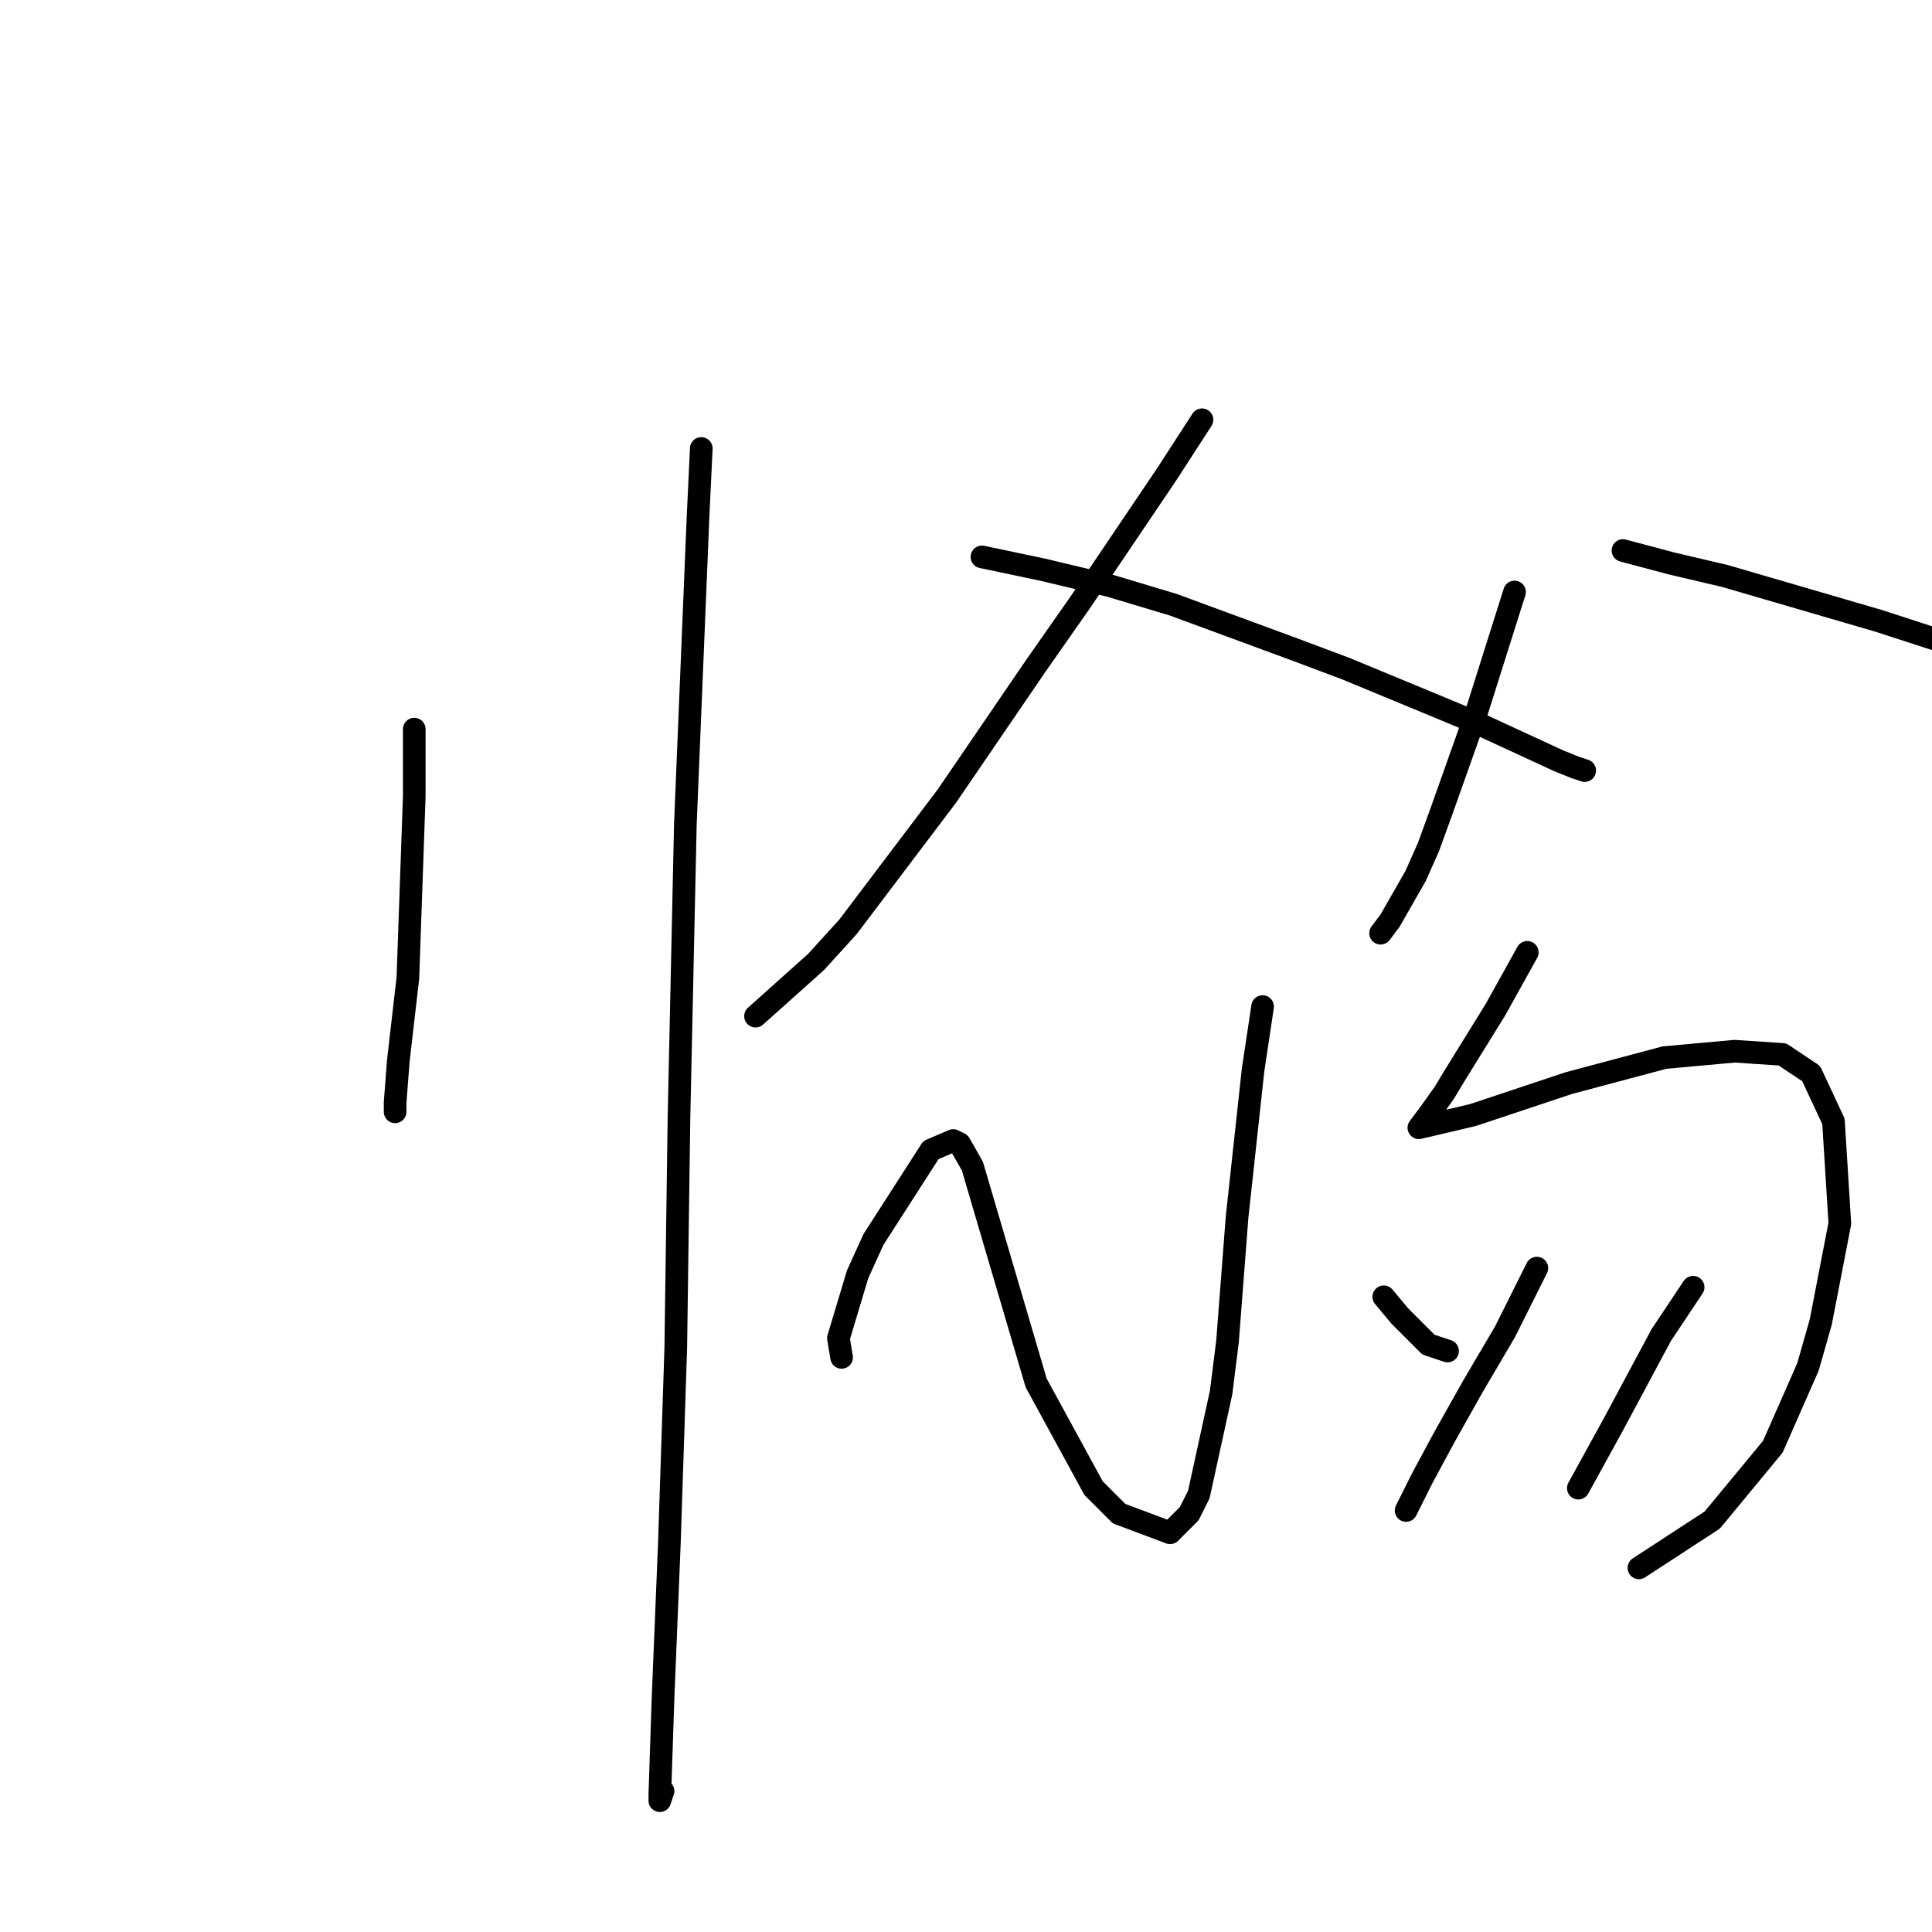 <?xml version="1.0" standalone="no"?>
    <svg width="256" height="256" xmlns="http://www.w3.org/2000/svg" version="1.1">
    <polyline stroke="black" stroke-width="3" stroke-linecap="round" fill="transparent" stroke-linejoin="round" points="54.892 96.612 54.892 105.486 54.047 129.573 52.779 140.56 52.357 146.054 52.357 147.322 52.357 147.322 " />
        <polyline stroke="black" stroke-width="3" stroke-linecap="round" fill="transparent" stroke-linejoin="round" points="92.925 59.424 92.502 68.298 90.812 109.289 89.967 148.167 89.544 178.593 88.699 204.371 87.854 225.077 87.431 237.755 87.431 238.6 87.854 237.332 87.854 237.332 " />
        <polyline stroke="black" stroke-width="3" stroke-linecap="round" fill="transparent" stroke-linejoin="round" points="159.271 55.621 154.622 62.805 143.212 79.708 137.296 88.16 125.464 105.486 112.364 122.812 108.138 127.46 100.109 134.644 100.109 134.644 " />
        <polyline stroke="black" stroke-width="3" stroke-linecap="round" fill="transparent" stroke-linejoin="round" points="130.112 73.792 138.141 75.482 147.016 77.595 155.467 80.131 171.526 86.047 178.287 88.582 190.542 93.653 195.613 95.766 206.6 100.837 208.713 101.683 209.981 102.105 209.981 102.105 " />
        <polyline stroke="black" stroke-width="3" stroke-linecap="round" fill="transparent" stroke-linejoin="round" points="167.3 133.376 166.032 141.828 163.919 161.267 162.651 177.748 161.806 184.509 158.848 198.032 157.58 200.568 155.045 203.103 148.283 200.568 144.903 197.187 137.296 183.242 130.957 161.69 128.844 154.506 127.154 151.548 126.309 151.125 123.351 152.393 115.744 164.225 113.631 168.874 111.096 177.325 111.518 179.861 111.518 179.861 " />
        <polyline stroke="black" stroke-width="3" stroke-linecap="round" fill="transparent" stroke-linejoin="round" points="183.358 171.832 185.471 174.367 189.274 178.17 191.81 179.016 191.81 179.016 " />
        <polyline stroke="black" stroke-width="3" stroke-linecap="round" fill="transparent" stroke-linejoin="round" points="200.684 78.44 198.148 86.469 195.613 94.499 190.965 107.599 189.274 112.247 187.584 116.05 184.203 121.967 182.935 123.657 182.935 123.657 " />
        <polyline stroke="black" stroke-width="3" stroke-linecap="round" fill="transparent" stroke-linejoin="round" points="215.052 72.947 221.391 74.637 228.575 76.327 248.859 82.244 264.494 87.315 272.101 89.85 277.172 91.54 277.172 91.54 " />
        <polyline stroke="black" stroke-width="3" stroke-linecap="round" fill="transparent" stroke-linejoin="round" points="202.374 126.192 200.261 129.996 198.148 133.799 192.655 142.673 191.387 144.786 189.274 147.744 188.006 149.435 195.19 147.744 207.868 143.518 220.546 140.138 229.842 139.293 236.181 139.715 239.984 142.251 242.943 148.59 243.788 162.112 241.252 175.212 239.562 181.129 234.913 191.693 226.884 201.413 217.165 207.751 217.165 207.751 " />
        <polyline stroke="black" stroke-width="3" stroke-linecap="round" fill="transparent" stroke-linejoin="round" points="203.642 168.028 201.529 172.254 199.416 176.48 195.19 183.664 191.387 190.425 188.429 195.919 186.316 200.145 186.316 200.145 " />
        <polyline stroke="black" stroke-width="3" stroke-linecap="round" fill="transparent" stroke-linejoin="round" points="224.349 170.564 220.123 176.903 213.784 188.735 209.136 197.187 209.136 197.187 " />
        </svg>